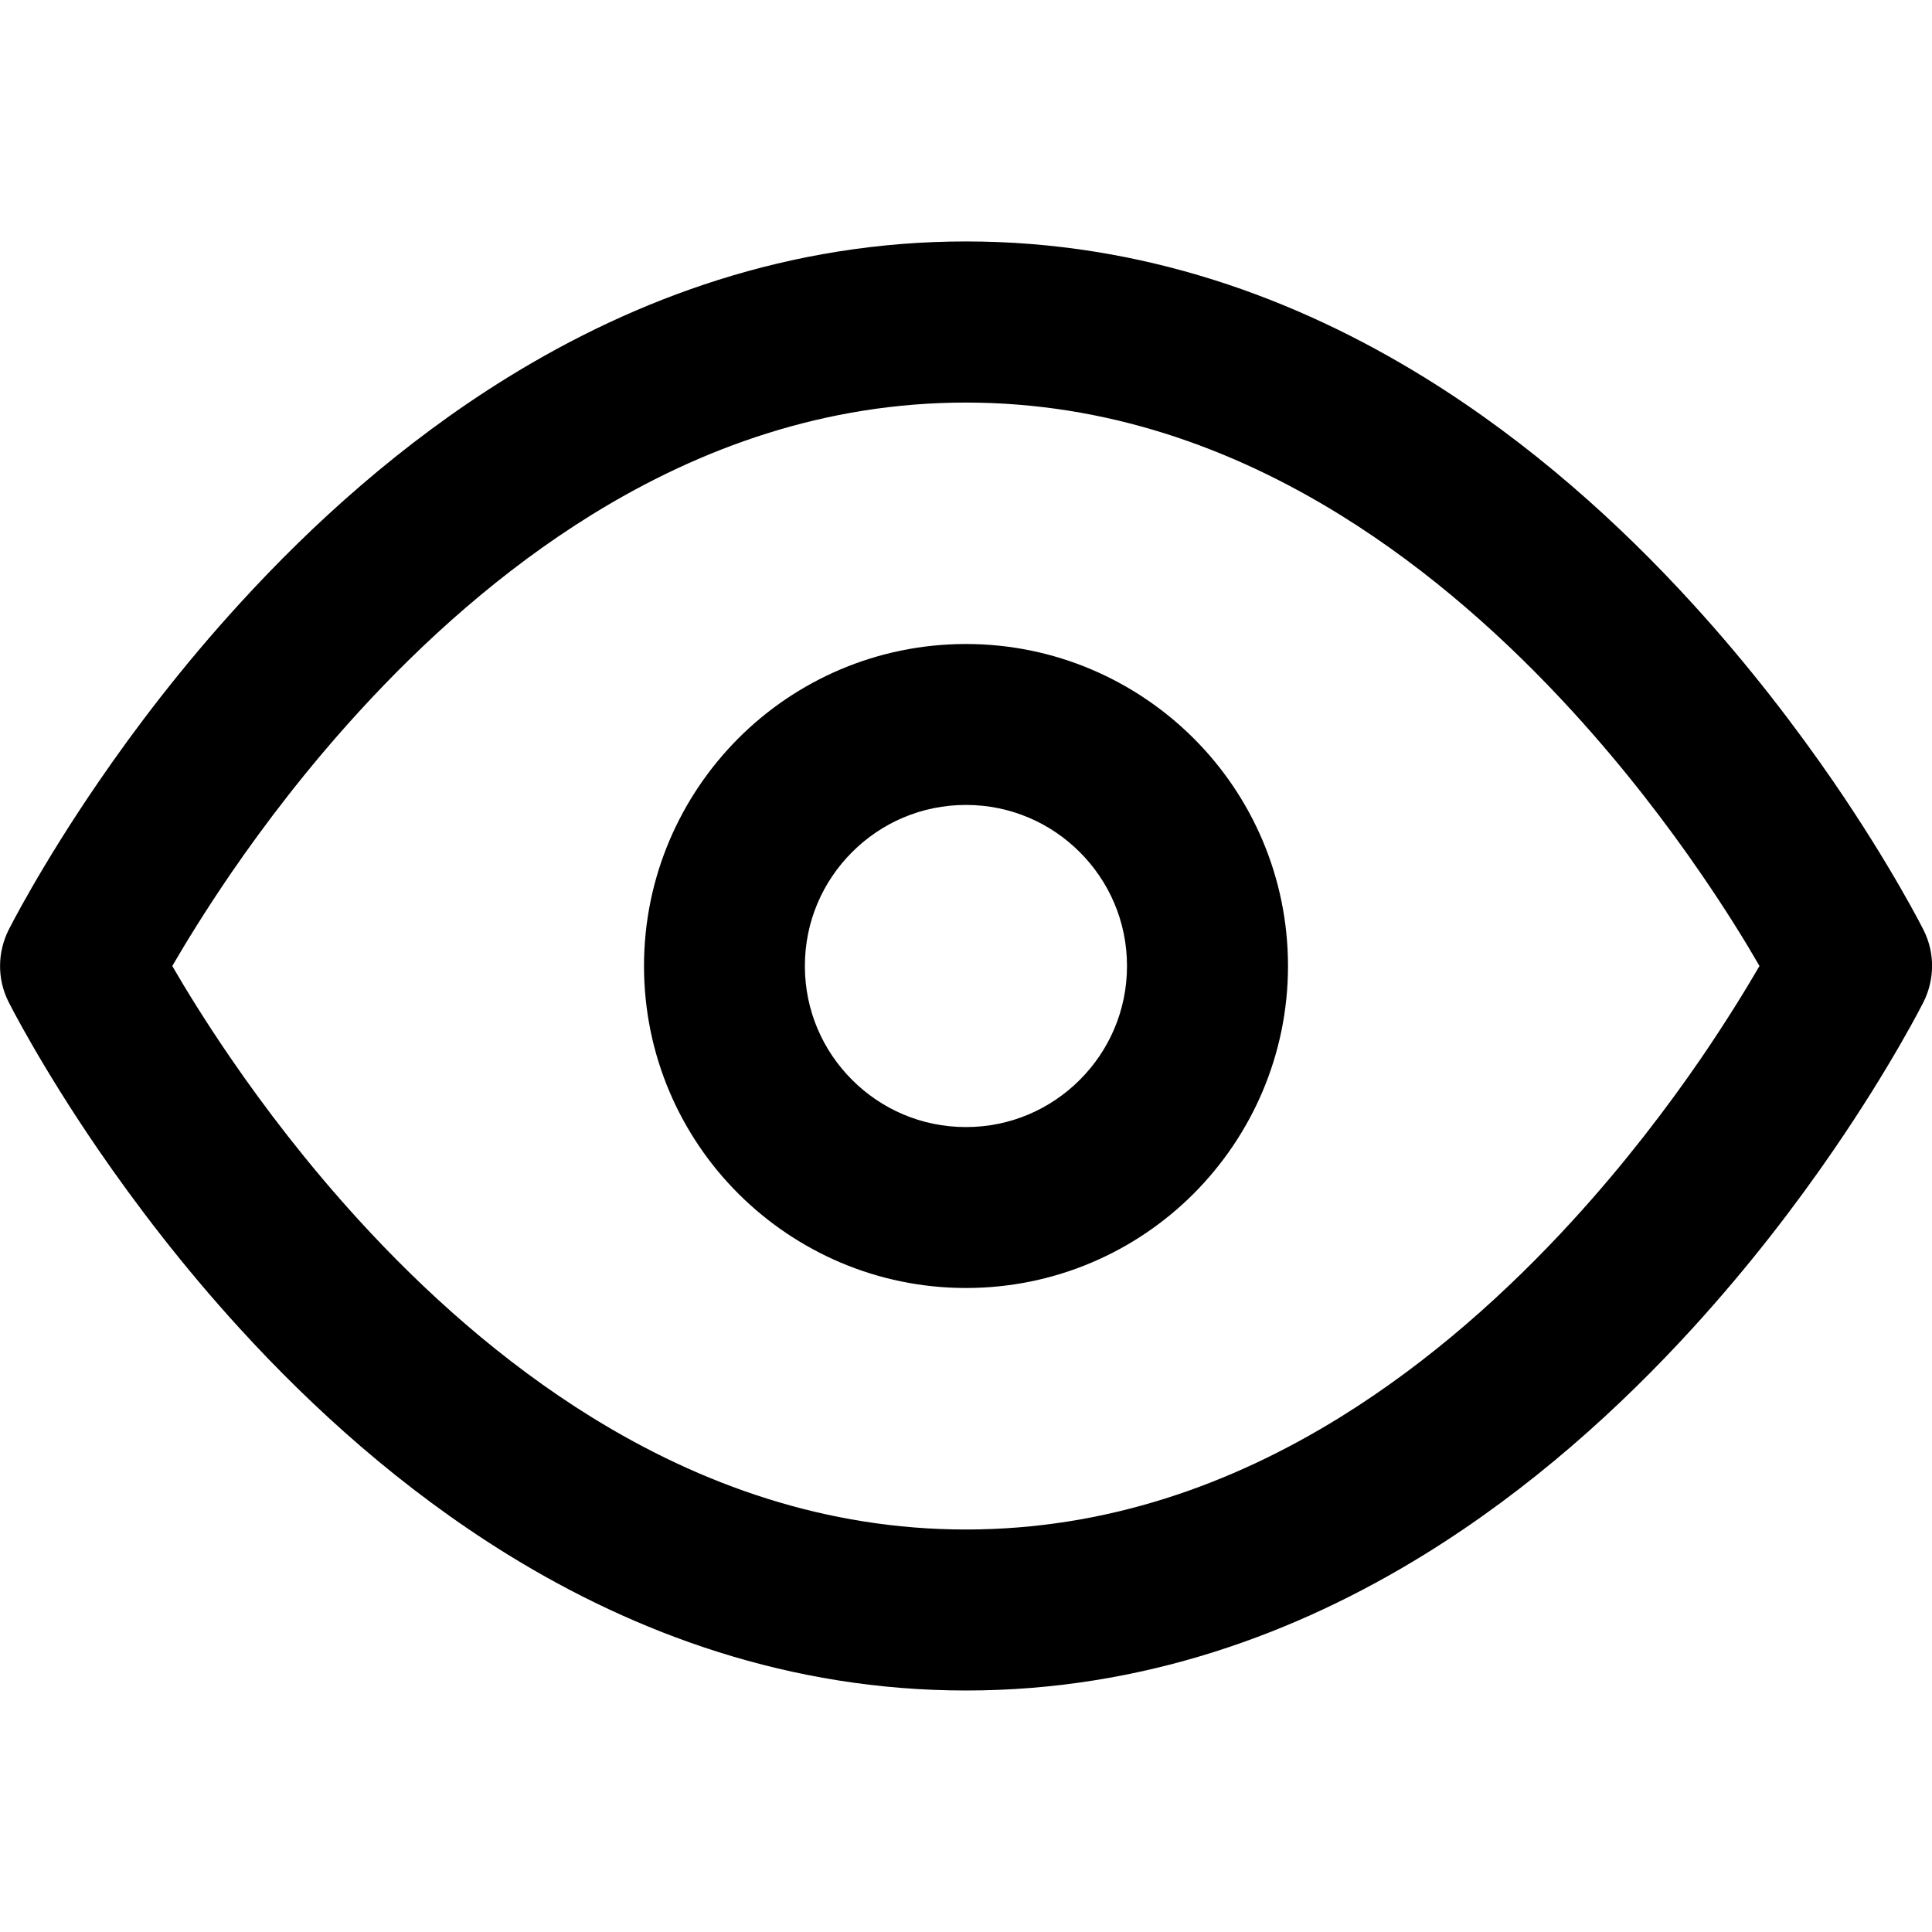 <!-- Generated by IcoMoon.io -->
<svg version="1.1" xmlns="http://www.w3.org/2000/svg" width="30" height="30" viewBox="0 0 30 30">
<title>eye</title>
<path d="M0.133 14.441c-0.17 0.343-0.182 0.754 0 1.117 0 0 0.495 0.986 1.4 2.304 0.564 0.82 1.297 1.79 2.196 2.773 1.118 1.224 2.505 2.484 4.149 3.5 1.994 1.232 4.382 2.115 7.123 2.115s5.129-0.883 7.123-2.115c1.644-1.016 3.031-2.276 4.149-3.5 0.898-0.982 1.633-1.952 2.196-2.773 0.905-1.318 1.4-2.304 1.4-2.304 0.17-0.343 0.182-0.754 0-1.117 0 0-0.495-0.986-1.4-2.304-0.564-0.82-1.298-1.79-2.196-2.773-1.117-1.224-2.505-2.484-4.149-3.5-1.994-1.232-4.382-2.115-7.123-2.115s-5.129 0.883-7.123 2.115c-1.644 1.016-3.031 2.276-4.149 3.5-0.899 0.982-1.633 1.951-2.196 2.773-0.905 1.318-1.4 2.304-1.4 2.304zM2.675 15c0.204-0.351 0.509-0.851 0.917-1.447 0.512-0.745 1.175-1.62 1.981-2.501 1.006-1.101 2.219-2.195 3.617-3.060 1.688-1.043 3.626-1.741 5.809-1.741s4.121 0.699 5.807 1.741c1.399 0.865 2.611 1.959 3.617 3.060 0.805 0.881 1.469 1.756 1.981 2.501 0.41 0.596 0.715 1.095 0.917 1.447-0.204 0.351-0.509 0.851-0.917 1.448-0.512 0.745-1.175 1.62-1.981 2.501-1.006 1.101-2.219 2.195-3.617 3.060-1.686 1.043-3.625 1.741-5.807 1.741s-4.121-0.699-5.807-1.741c-1.399-0.865-2.611-1.959-3.617-3.060-0.805-0.881-1.469-1.756-1.981-2.501-0.41-0.596-0.715-1.096-0.919-1.448zM20 15c0-1.38-0.561-2.633-1.465-3.535s-2.155-1.465-3.535-1.465-2.633 0.561-3.535 1.465-1.465 2.155-1.465 3.535 0.561 2.633 1.465 3.535 2.155 1.465 3.535 1.465 2.633-0.561 3.535-1.465 1.465-2.155 1.465-3.535zM17.5 15c0 0.691-0.279 1.314-0.733 1.768s-1.076 0.733-1.768 0.733-1.314-0.279-1.768-0.733-0.733-1.076-0.733-1.768 0.279-1.314 0.733-1.768 1.076-0.733 1.768-0.733 1.314 0.279 1.768 0.733 0.733 1.076 0.733 1.768z"></path>
</svg>
